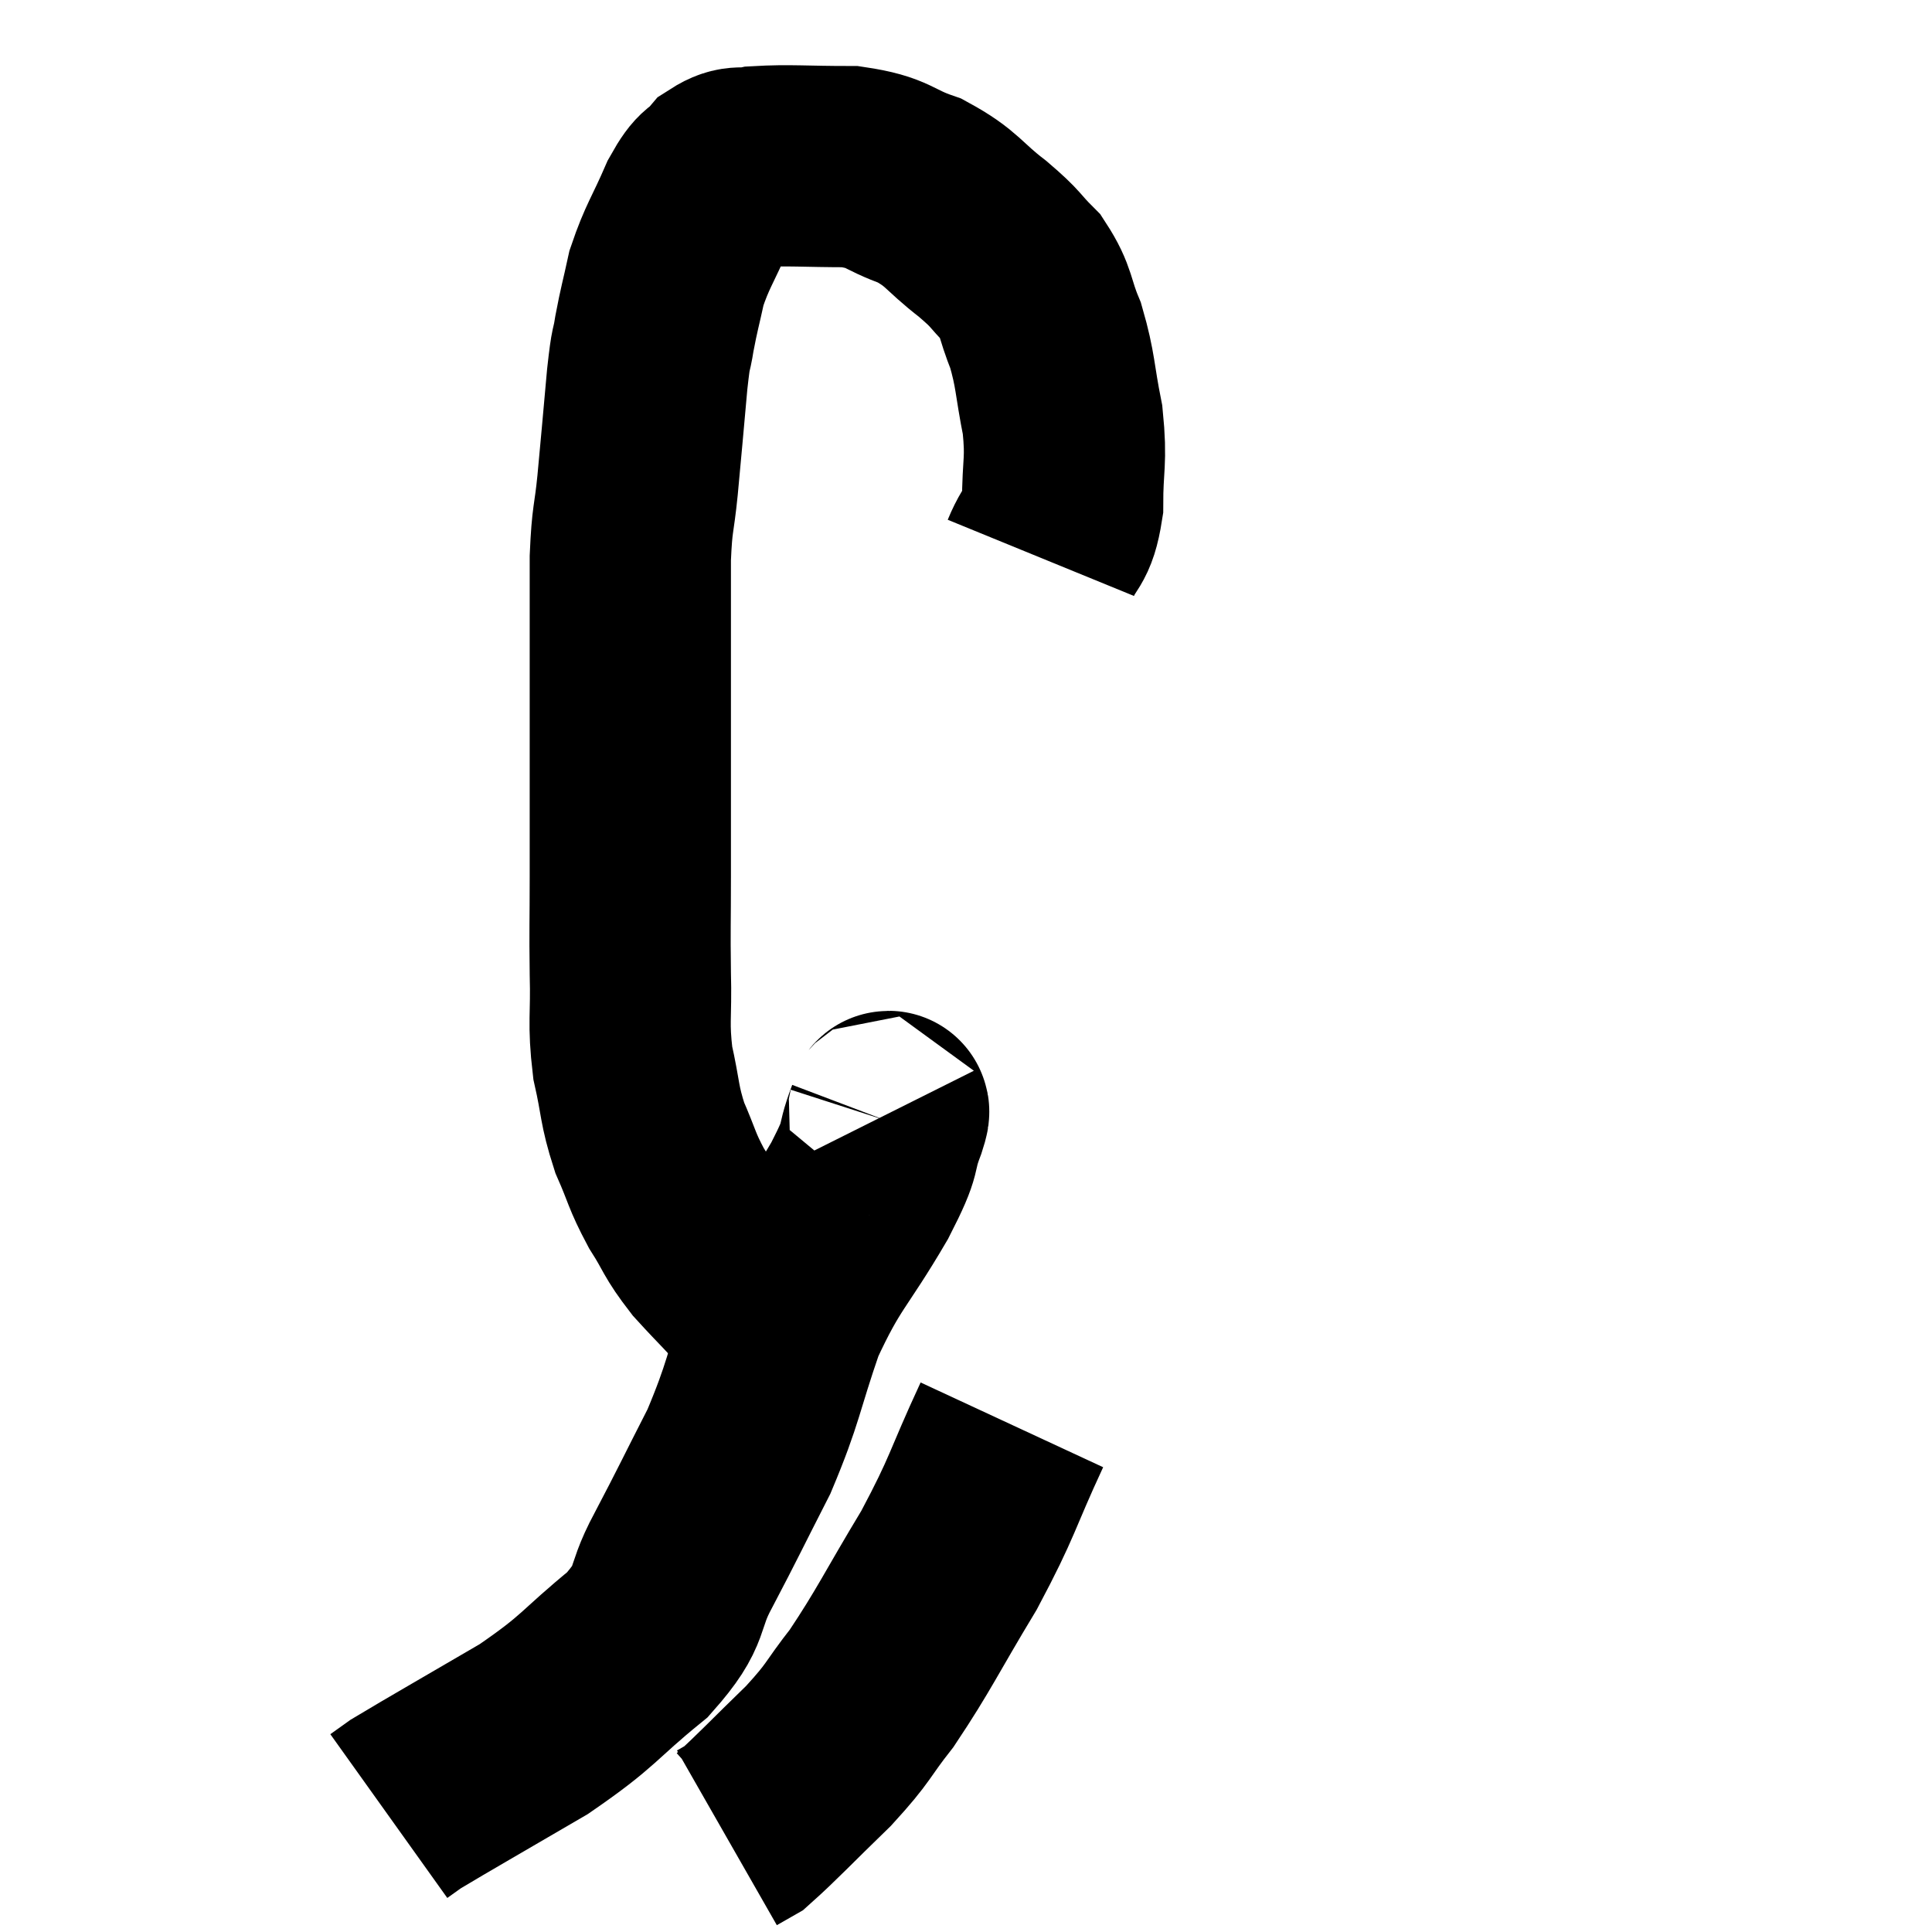 <svg width="48" height="48" viewBox="0 0 48 48" xmlns="http://www.w3.org/2000/svg"><path d="M 25.86 13.86 C 26.13 13.2, 26.265 13.395, 26.4 12.54 C 26.4 11.49, 26.505 11.49, 26.4 10.44 C 26.19 9.39, 26.235 9.225, 25.98 8.34 C 25.68 7.62, 25.77 7.5, 25.38 6.9 C 24.9 6.42, 25.05 6.48, 24.42 5.94 C 23.64 5.34, 23.685 5.19, 22.86 4.74 C 21.99 4.44, 22.125 4.29, 21.12 4.14 C 19.98 4.14, 19.62 4.095, 18.84 4.14 C 18.42 4.23, 18.375 4.08, 18 4.32 C 17.67 4.71, 17.7 4.455, 17.34 5.1 C 16.95 6, 16.83 6.105, 16.56 6.9 C 16.41 7.59, 16.38 7.65, 16.26 8.28 C 16.17 8.85, 16.185 8.475, 16.08 9.42 C 15.96 10.74, 15.945 10.95, 15.84 12.06 C 15.75 12.96, 15.705 12.825, 15.66 13.86 C 15.66 15.03, 15.66 14.91, 15.66 16.2 C 15.66 17.61, 15.66 17.625, 15.66 19.02 C 15.66 20.4, 15.66 20.49, 15.66 21.78 C 15.66 22.98, 15.645 23.025, 15.66 24.18 C 15.69 25.29, 15.6 25.38, 15.72 26.4 C 15.93 27.33, 15.87 27.42, 16.14 28.26 C 16.47 29.01, 16.425 29.055, 16.8 29.76 C 17.22 30.42, 17.13 30.42, 17.64 31.08 C 18.24 31.74, 18.405 31.86, 18.84 32.4 C 19.11 32.82, 19.17 32.985, 19.38 33.24 C 19.53 33.33, 19.605 33.375, 19.68 33.42 L 19.68 33.42" fill="none" stroke="black" stroke-width="5"></path><path d="M 21.96 27.72 C 21.99 27.78, 22.17 27.375, 22.02 27.84 C 21.69 28.71, 21.99 28.35, 21.36 29.58 C 20.43 31.17, 20.25 31.14, 19.5 32.76 C 18.93 34.41, 18.99 34.56, 18.36 36.06 C 17.67 37.41, 17.61 37.56, 16.98 38.76 C 16.41 39.81, 16.77 39.81, 15.84 40.86 C 14.55 41.91, 14.7 41.97, 13.26 42.96 C 11.67 43.89, 10.98 44.28, 10.08 44.82 L 9.66 45.12" fill="none" stroke="black" stroke-width="5"></path><path d="M 25.14 35.4 C 24.36 37.08, 24.45 37.125, 23.58 38.76 C 22.62 40.35, 22.47 40.725, 21.66 41.94 C 21 42.78, 21.135 42.75, 20.34 43.62 C 19.41 44.52, 19.05 44.91, 18.48 45.42 L 18.06 45.66" fill="none" stroke="black" stroke-width="5"></path></svg>